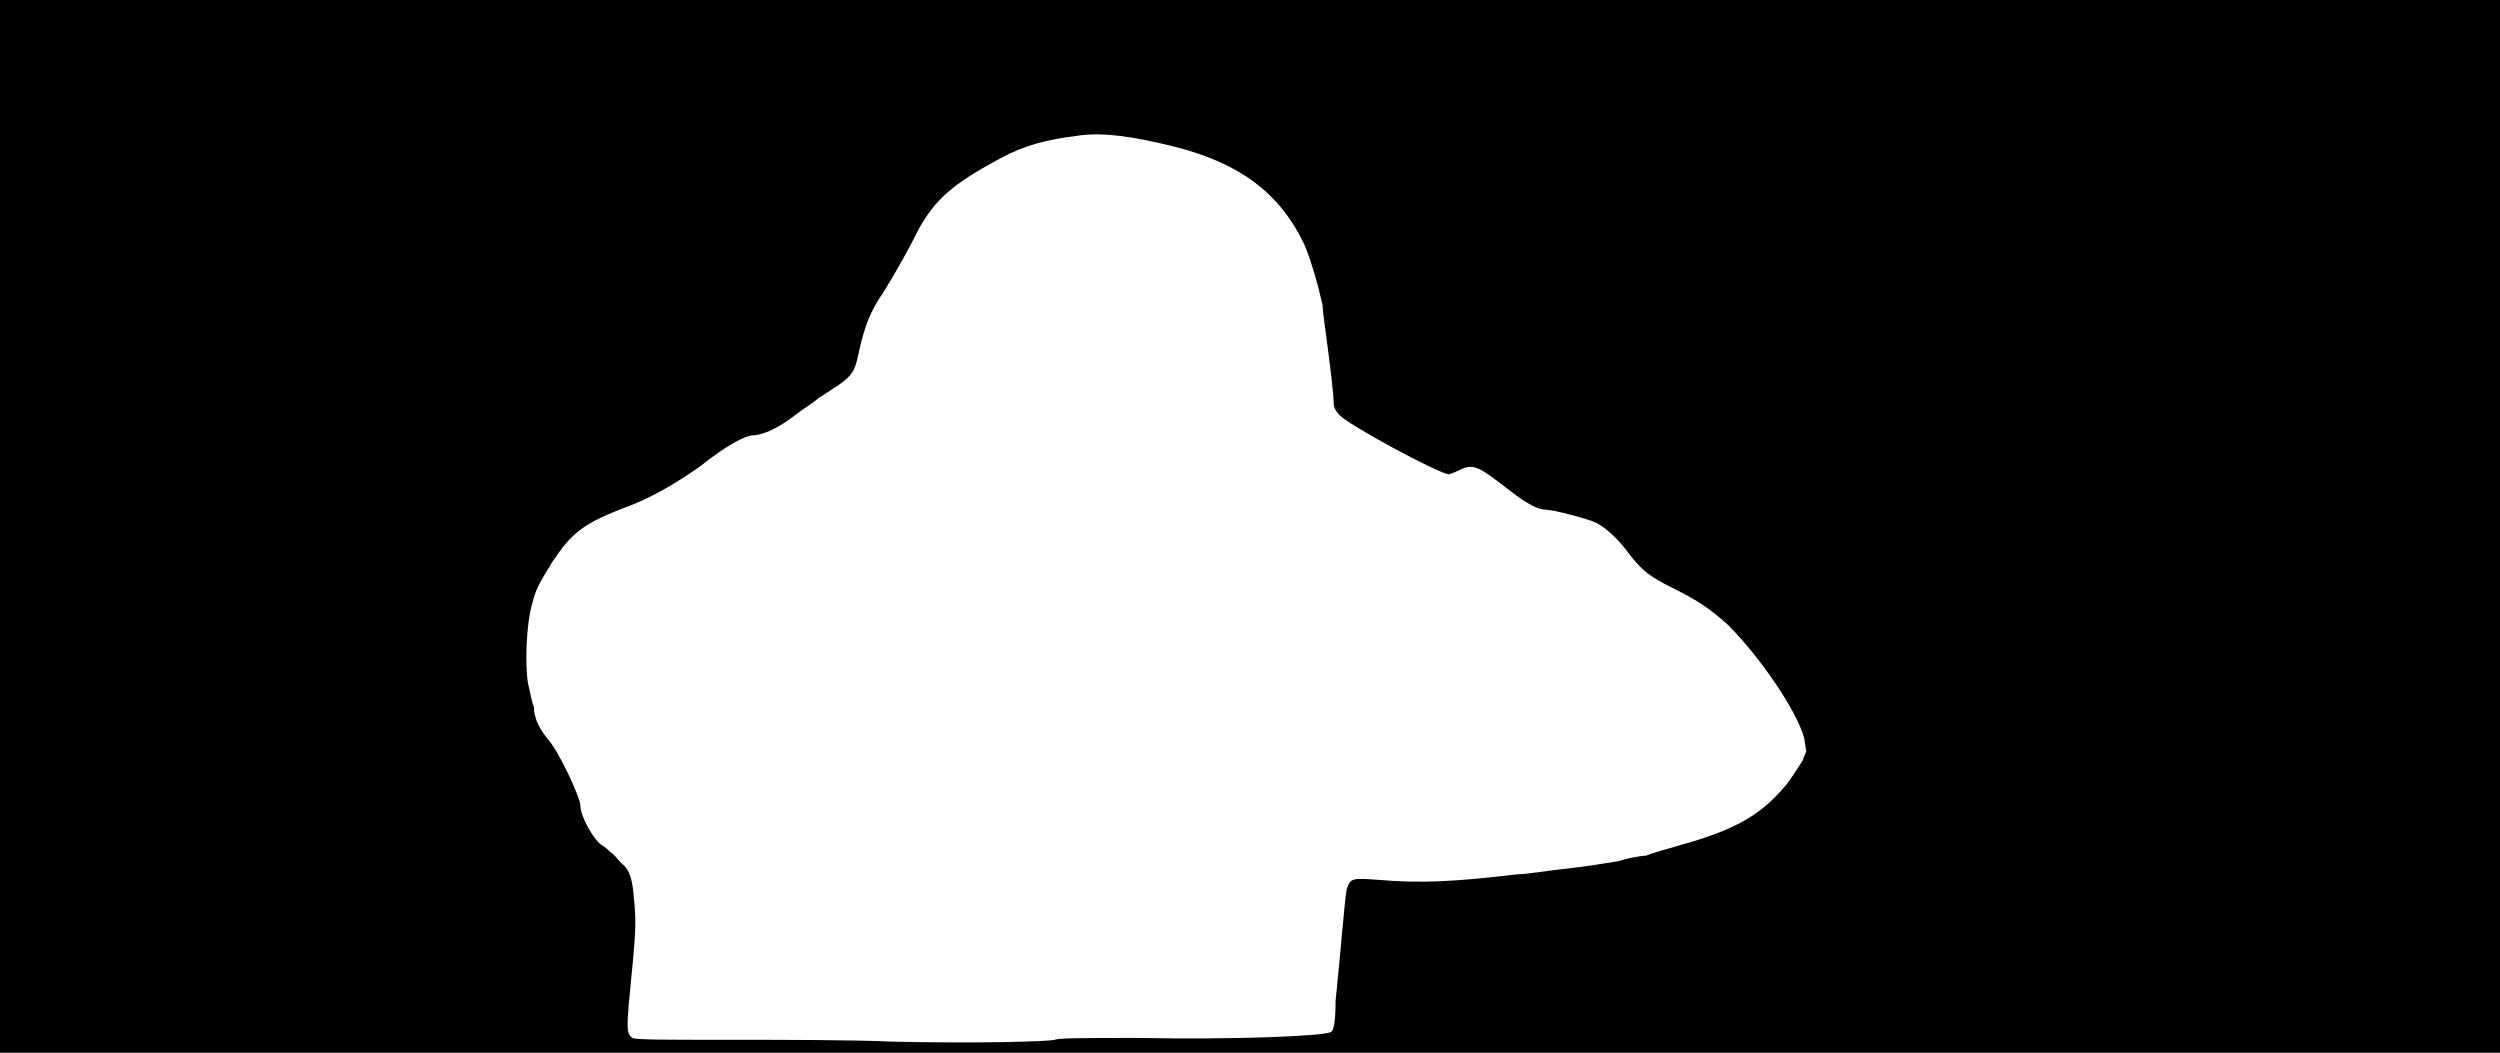 <svg xmlns="http://www.w3.org/2000/svg" width="1344" height="566"><path d="M0 283V0h1344v566H0V283m567 276c2-1 16-1 45-1 52 1 98-1 103-3 2 0 3-6 3-17 2-18 5-56 6-60 2-6 3-6 17-5 23 2 41 1 75-3 5 0 16-2 26-3 9-1 22-3 28-4 6-2 13-3 15-3 2-1 6-2 9-3 4-1 10-3 14-4 27-8 40-16 53-32 3-4 6-9 8-12l2-5-1-7c-4-15-24-44-41-61-10-9-16-13-30-20-12-6-16-9-23-18-5-7-12-14-18-17-4-2-23-7-27-7s-10-3-19-10c-18-14-20-15-28-11-2 1-5 2-5 2-5 0-55-27-59-32-2-2-3-4-3-6 0-5-2-21-4-36-1-7-2-15-2-17-2-9-6-24-10-33-13-27-34-43-69-52-24-6-40-8-53-6-16 2-28 5-41 12-26 14-35 22-44 38-5 10-11 21-19 34-7 10-10 18-13 31-3 14-3 14-22 26-2 2-7 5-11 8-10 8-19 12-24 12-4 0-14 5-29 17-13 9-26 17-43 23-20 8-26 13-36 28-8 13-9 15-11 23-3 10-4 33-2 43 1 4 2 10 3 12 0 6 3 12 8 18 6 7 17 31 17 35 0 6 7 18 11 21 2 1 4 3 5 4 2 1 4 4 6 6 5 4 6 9 7 21s1 15-3 55c-1 13-1 16 2 18 2 1 15 1 52 1 26 0 66 0 88 1 45 1 83 0 87-1z"/></svg>